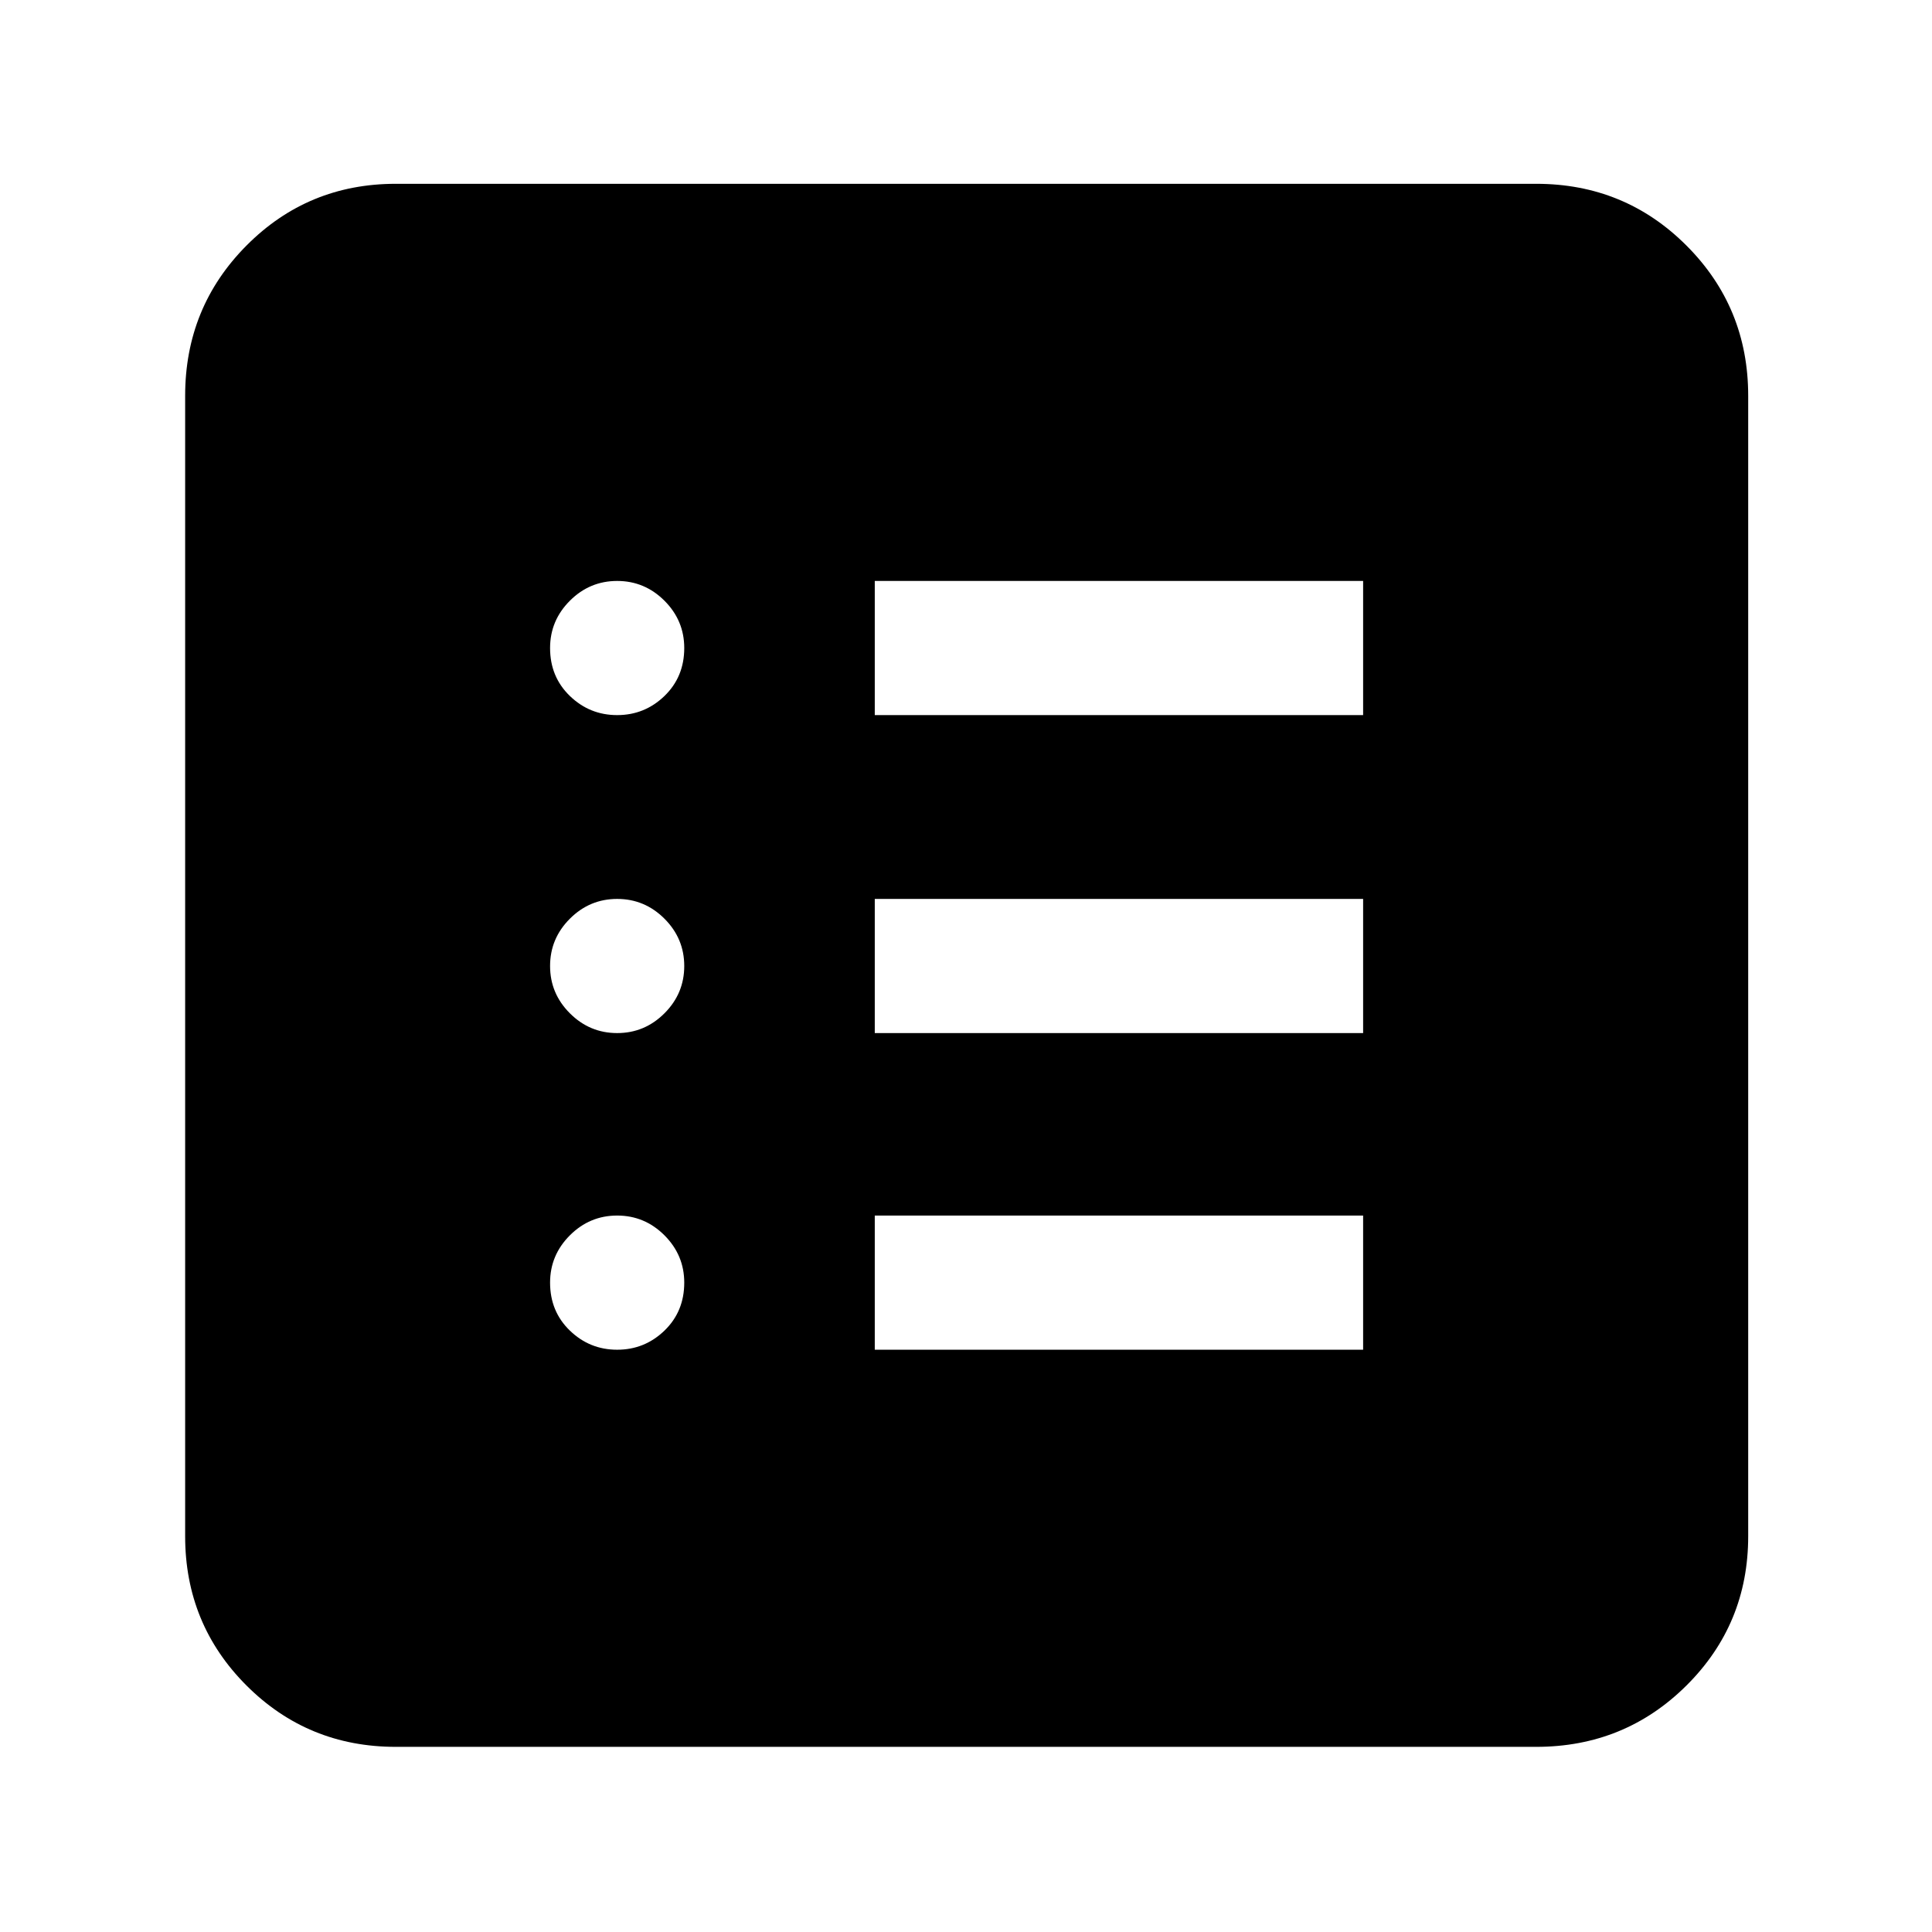 <svg xmlns="http://www.w3.org/2000/svg" height="40" viewBox="0 -960 960 960" width="40"><path d="M306.67-289.33q13.66 0 23.5-9.5 9.83-9.5 9.83-23.84 0-13.66-9.83-23.5-9.84-9.83-23.5-9.83-13.67 0-23.5 9.83-9.84 9.84-9.84 23.5 0 14.34 9.84 23.84 9.83 9.5 23.5 9.5Zm0-157.34q13.66 0 23.5-9.83Q340-466.33 340-480t-9.83-23.5q-9.84-9.83-23.5-9.83-13.67 0-23.5 9.83-9.84 9.83-9.84 23.5t9.84 23.5q9.83 9.83 23.5 9.83Zm0-158q13.66 0 23.5-9.5Q340-623.67 340-638q0-13.67-9.83-23.5-9.84-9.83-23.5-9.83-13.67 0-23.5 9.83-9.84 9.83-9.84 23.5 0 14.33 9.84 23.83 9.83 9.5 23.5 9.5Zm128 315.34h242.66V-356H434.67v66.67Zm0-157.34h242.66v-66.66H434.67v66.66Zm0-158h242.66v-66.66H434.67v66.66ZM196.67-92q-43.7 0-74.19-30.48Q92-152.97 92-196.67v-566.66q0-43.98 30.48-74.66 30.49-30.68 74.19-30.68h566.66q43.98 0 74.66 30.68t30.68 74.66v566.66q0 43.7-30.68 74.19Q807.31-92 763.33-92H196.67Z"/></svg>